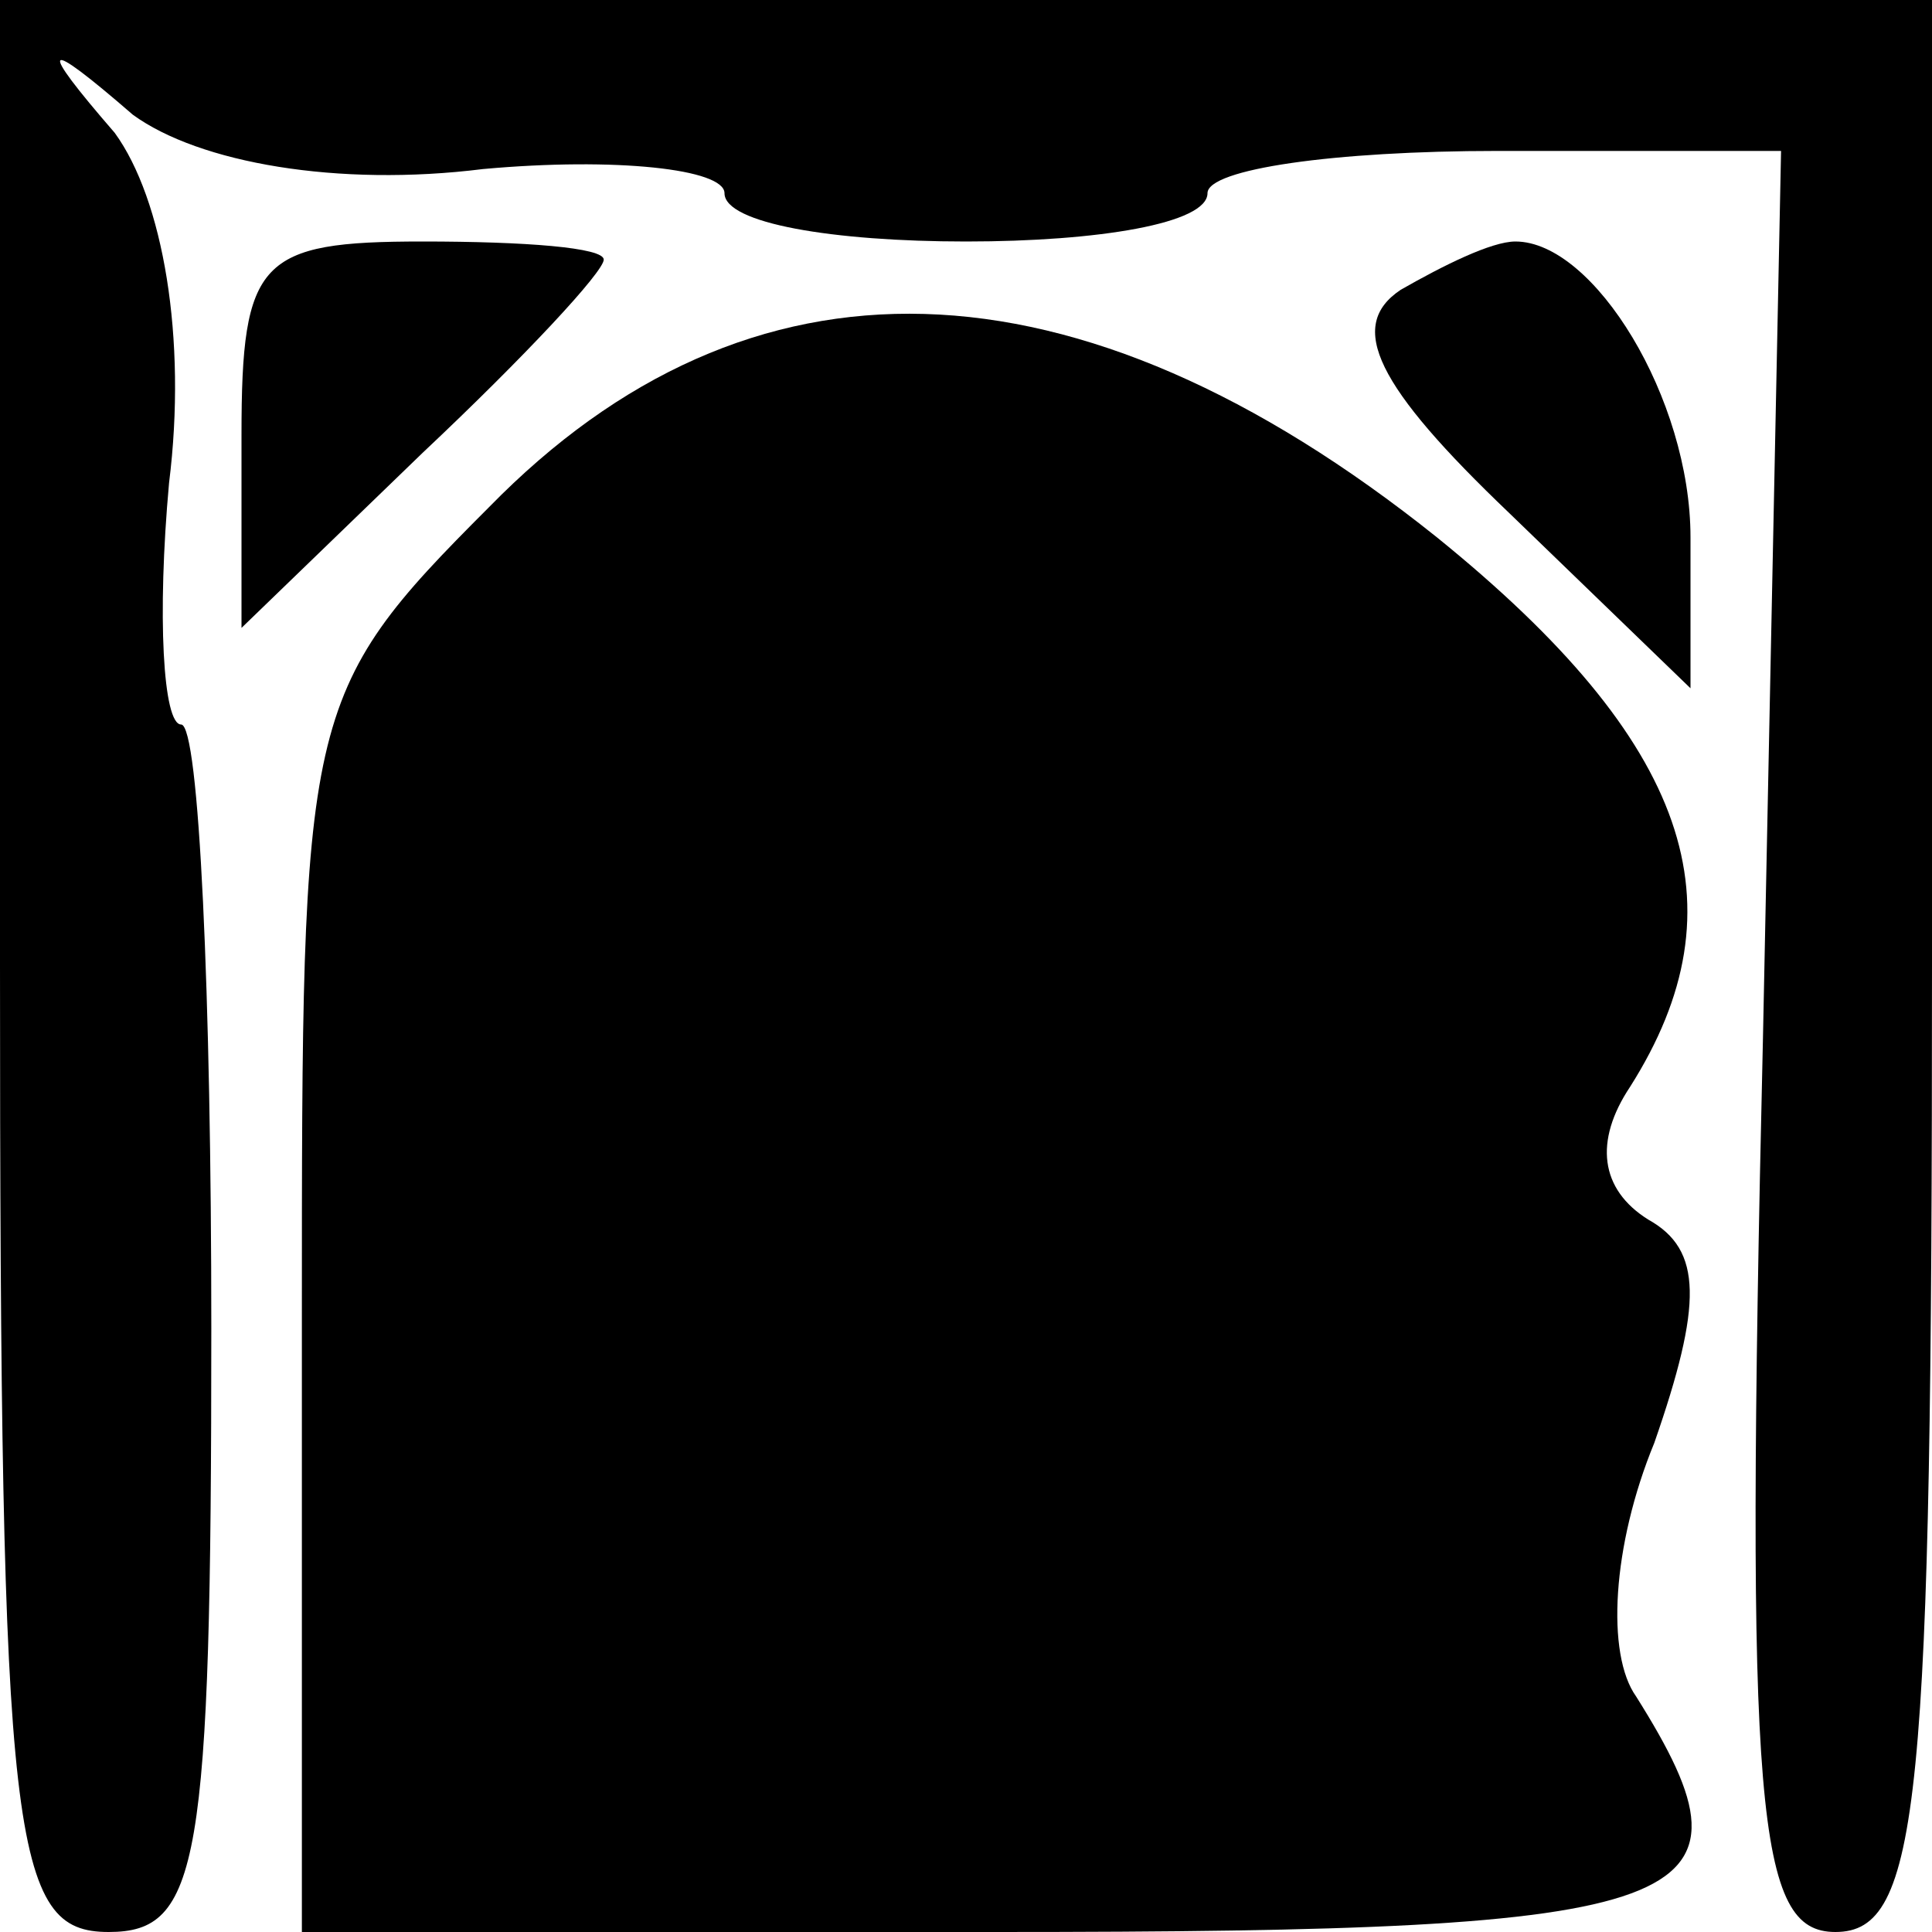 <?xml version="1.0" standalone="no"?>
<!DOCTYPE svg PUBLIC "-//W3C//DTD SVG 20010904//EN"
 "http://www.w3.org/TR/2001/REC-SVG-20010904/DTD/svg10.dtd">
<svg version="1.0" xmlns="http://www.w3.org/2000/svg"
 width="32pt" height="32pt" viewBox="0 0 32 32"
 preserveAspectRatio="xMidYMid meet">
<g transform="translate(0,32) scale(0.1,-0.1)"
fill="#000000" stroke="none">
<path fill="#000000" stroke="none" d="M0 160 c0 -146 2 -160 18 -160 15 0 17
11 17 100 0 55 -2 100 -5 100 -3 0 -4 18 -2 40 3 24 -1 47 -9 58 -13 15 -12
16 3 3 11 -8 34 -12 58 -9 22 2 40 0 40 -4 0 -5 18 -8 40 -8 22 0 40 3 40 8 0
4 21 7 48 7 l47 0 -3 -147 c-3 -129 -1 -148 12 -148 14 0 16 21 16 160 l0 160
-160 0 -160 0 0 -160z"/>
<path fill="#000000" stroke="none" d="M40 248 l0 -32 30 29 c17 16 30 30 30
32 0 2 -13 3 -30 3 -27 0 -30 -3 -30 -32z"/>
<path fill="#000000" stroke="none" d="M232 272 c-9 -6 -4 -16 18 -37 l30 -29
0 25 c0 23 -16 49 -29 49 -4 0 -12 -4 -19 -8z"/>
<path fill="#000000" stroke="none" d="M81 236 c-31 -31 -31 -34 -31 -134 l0
-102 115 0 c117 0 128 4 106 39 -5 7 -4 25 3 42 8 23 8 32 -1 37 -8 5 -9 13
-3 22 19 30 10 57 -32 91 -60 48 -114 49 -157 5z"/>
</g>
</svg>
